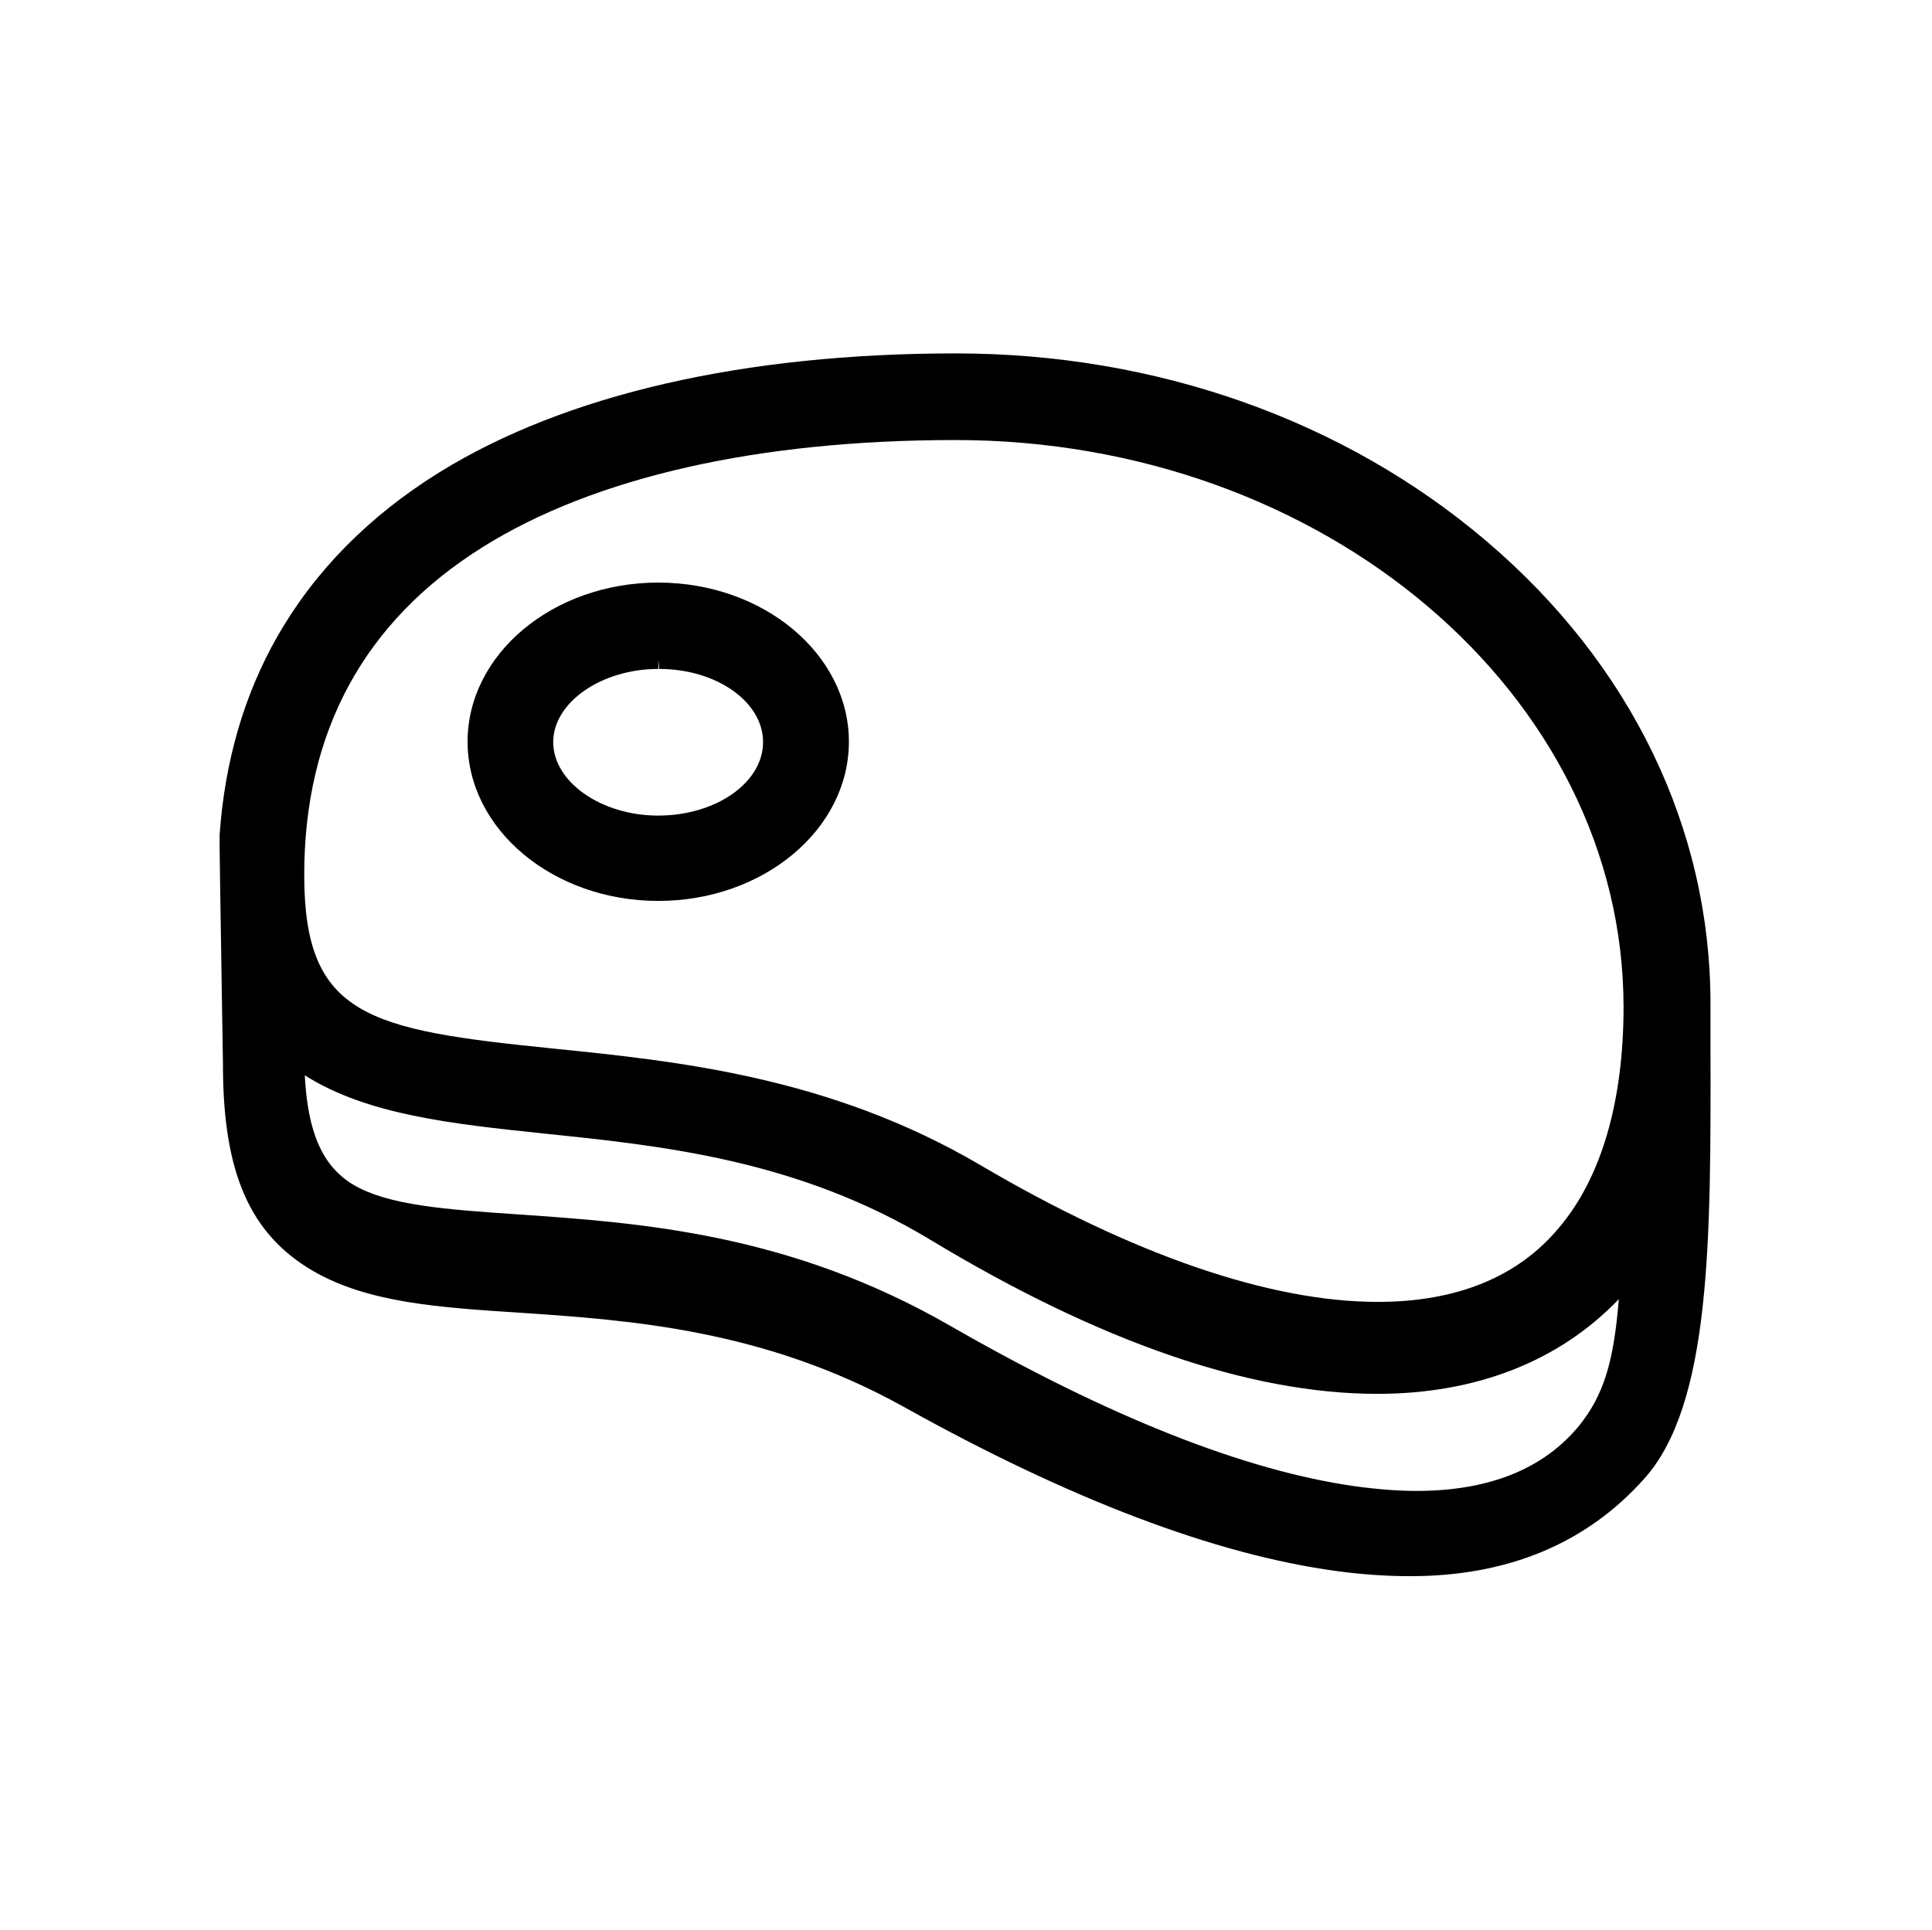 <?xml version="1.0" standalone="no"?><!DOCTYPE svg PUBLIC "-//W3C//DTD SVG 1.1//EN" "http://www.w3.org/Graphics/SVG/1.1/DTD/svg11.dtd"><svg t="1621631551904" class="icon" viewBox="0 0 1025 1024" version="1.1" xmlns="http://www.w3.org/2000/svg" p-id="2636" xmlns:xlink="http://www.w3.org/1999/xlink" width="200.195" height="200"><defs><style type="text/css"></style></defs><path d="M907.48 556.099L907.48 532.665c0-93.043-42.171-180.203-118.751-245.413-75.443-64.319-175.457-99.717-281.602-99.717-112.571 0-207.296 21.802-273.988 63.083C195.863 273.756 166.941 303.073 147.166 337.729 129.516 368.628 119.233 404.026 116.514 443.083c-0.148 2.175 0.445 38.216 1.187 85.034 0.346 19.627 0.593 35.398 0.593 37.079 0 57.101 14.288 89.681 47.708 109.21 29.218 16.957 66.791 19.429 110.446 22.247 57.448 3.906 128.985 8.751 202.896 49.834 88.099 49.142 165.372 78.508 229.741 87.209 13.447 1.829 26.598 2.719 39.205 2.719 51.663 0 93.389-17.353 124.041-51.713C907.876 745.053 907.678 657.596 907.48 556.099zM837.97 756.325c-18.836 23.137-47.906 34.854-86.468 34.854-9.69 0-20.616-0.84-32.531-2.472-58.585-8.256-130.864-36.881-214.909-85.182C418.88 654.482 339.877 648.945 275.706 644.495c-39.007-2.67-69.807-4.746-88.544-15.969-16.068-9.838-23.879-27.389-25.461-57.892C194.973 591.695 240.061 596.391 288.115 601.484c63.38 6.526 135.214 13.942 205.615 56.508 89.83 54.234 169.525 81.672 236.959 81.672 52.553 0 96.553-17.303 128.145-50.229C856.163 723.349 850.527 740.554 837.97 756.325zM827.093 651.515c-21.753 26.104-54.135 39.353-96.207 39.353-57.2 0-130.023-25.065-210.657-72.526C440.336 571.326 359.306 563.119 293.256 556.396c-97.987-9.888-131.852-17.106-131.852-92.104 0-76.086 31.838-134.621 94.675-173.974C315.504 253.14 402.268 233.513 506.93 233.513c195.43 0 354.424 135.016 354.424 300.932C861.354 584.576 849.538 625.066 827.093 651.515z" p-id="2637"></path><path d="M349.221 309.154c-55.767 0-101.151 37.87-101.151 84.441 0 46.571 45.385 84.49 101.151 84.49s101.151-37.87 101.151-84.49C450.323 347.024 404.987 309.154 349.221 309.154zM349.171 432.8c-30.207 0-55.668-17.847-55.668-39.007 0-21.011 25.51-38.809 55.717-38.809l0.445-4.845 0 4.845c30.454 0 55.173 17.402 55.173 38.809C404.839 415.298 379.873 432.8 349.171 432.8z" p-id="2638"></path></svg>